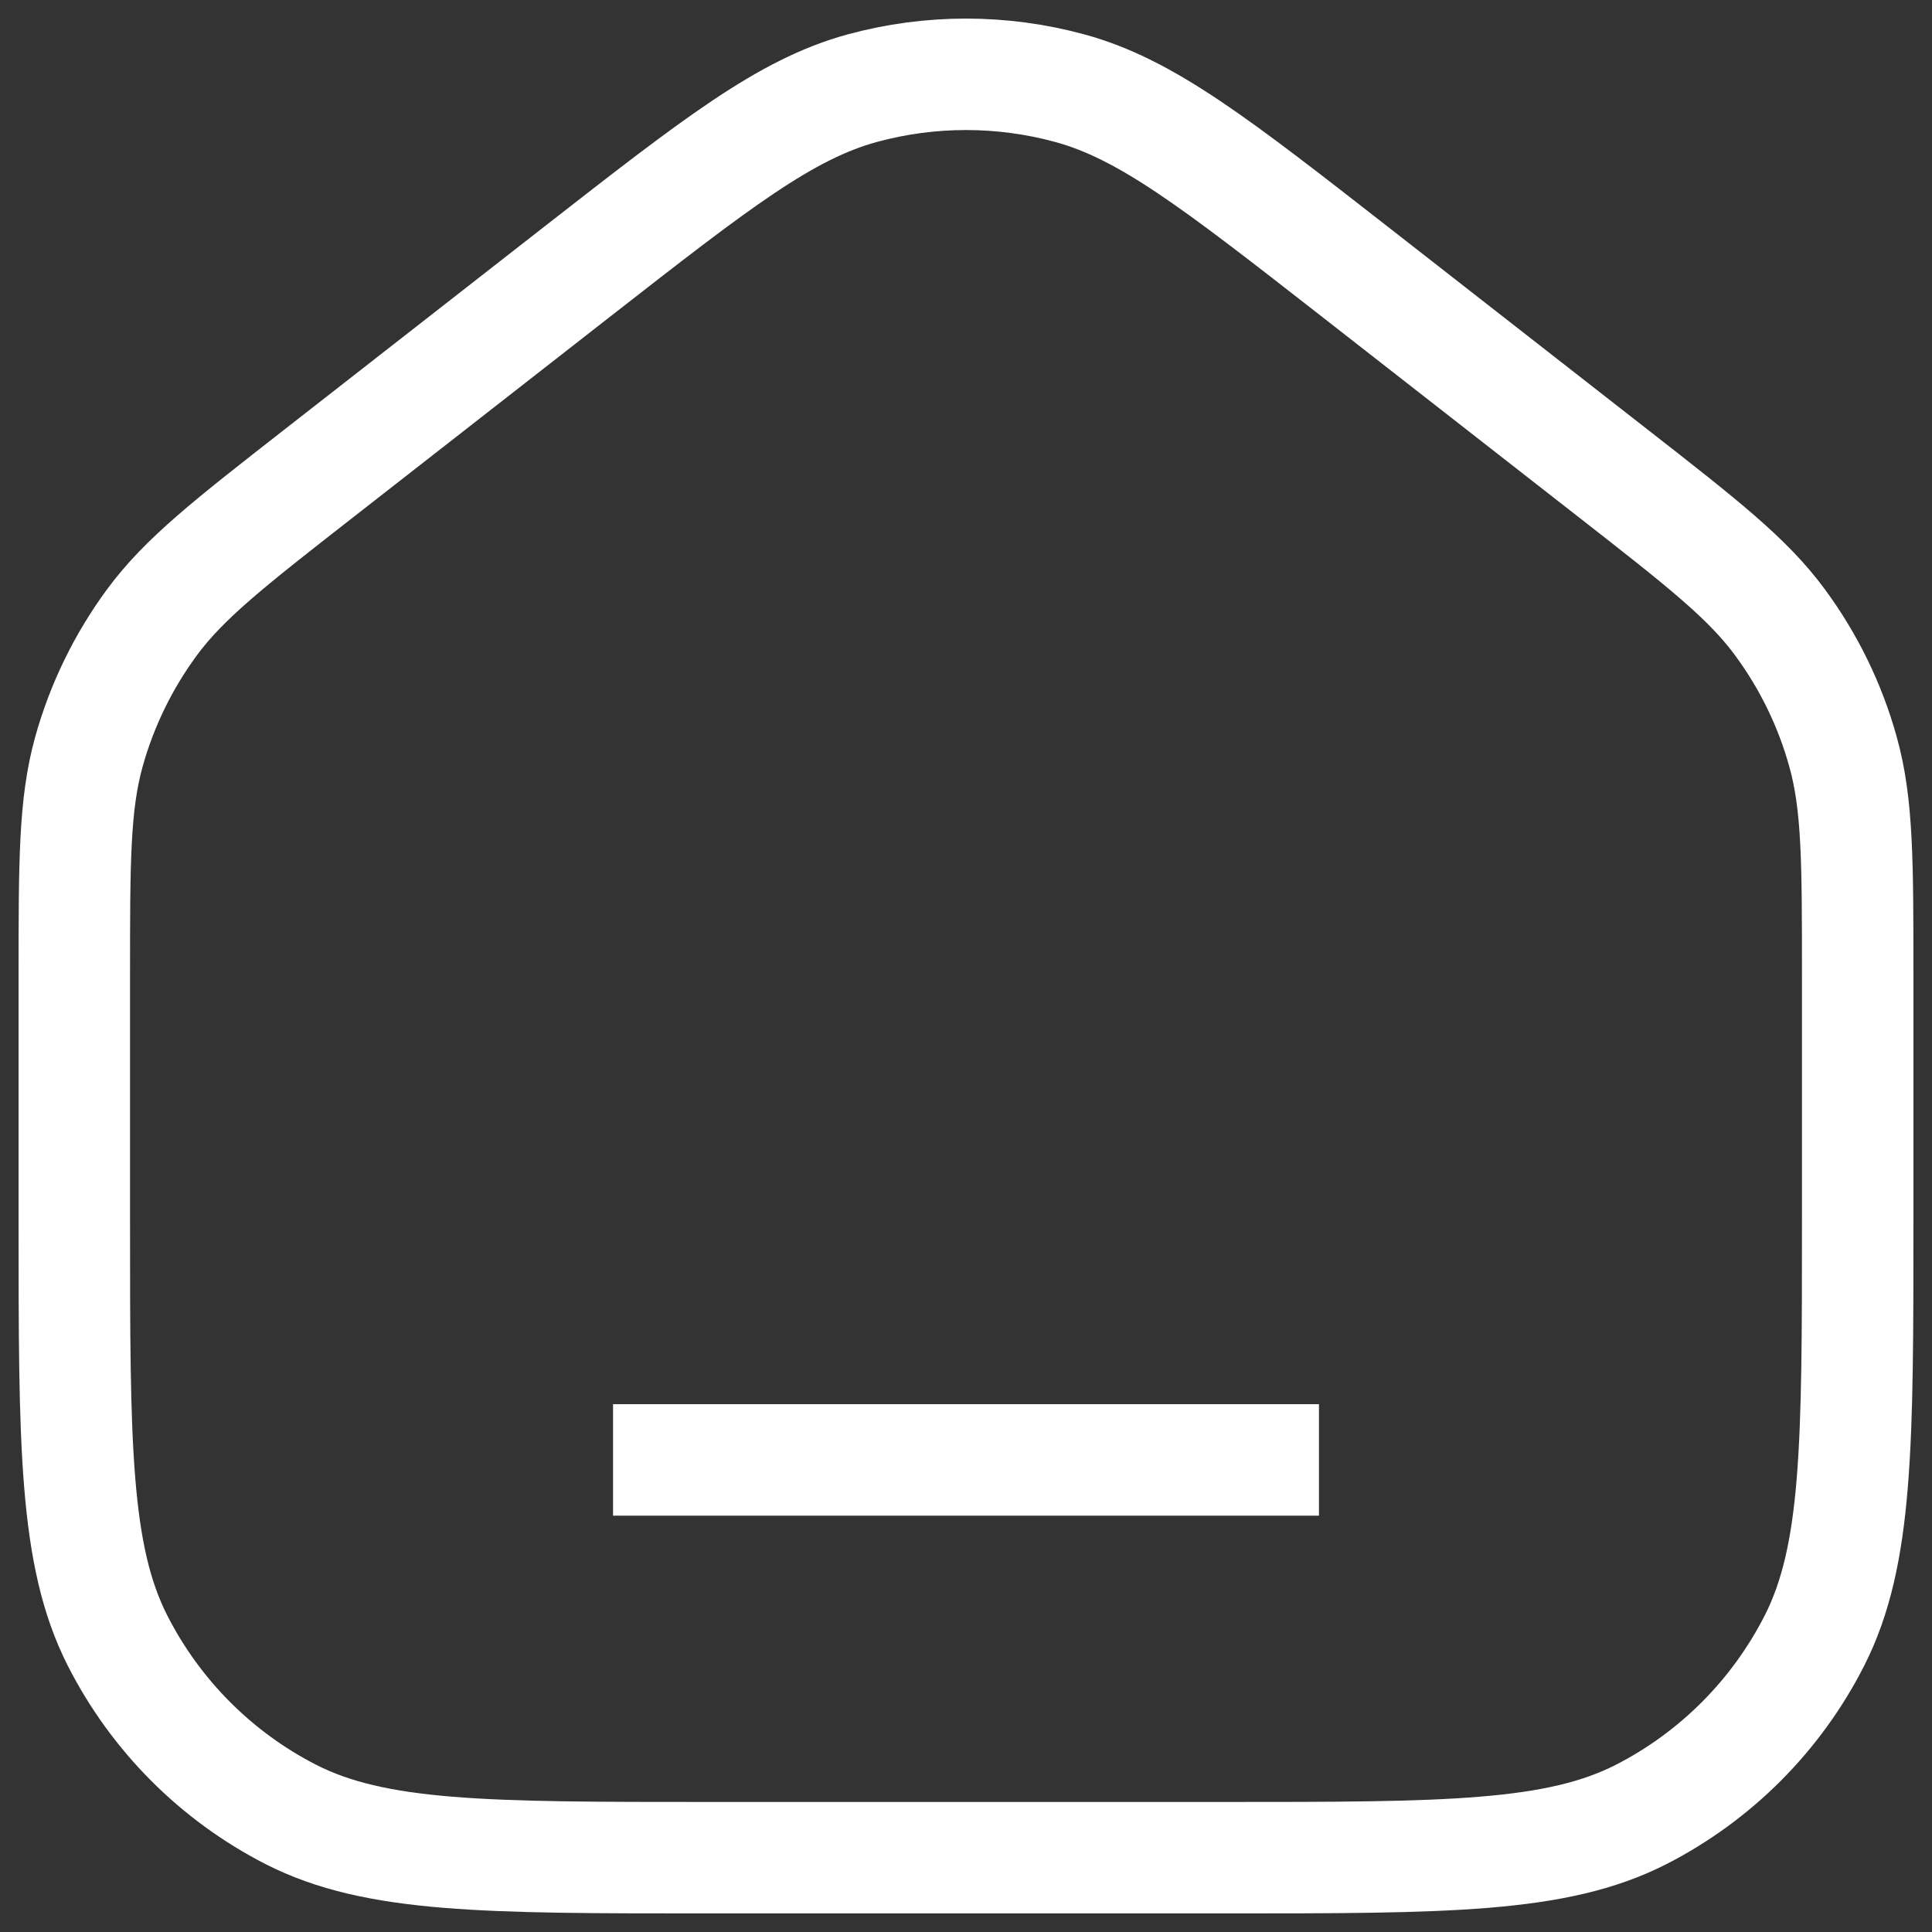 <svg width="26" height="26" viewBox="0 0 26 26" fill="none" xmlns="http://www.w3.org/2000/svg">
<rect x="0" y="0" width="26" height="26" fill="#333333" stroke="none"/>
<path d="M9 19.647H17M1 16.435V13.129C1 11.592 1 10.823 1.197 10.115C1.372 9.488 1.66 8.898 2.045 8.375C2.481 7.784 3.085 7.312 4.294 6.368L7.761 3.661C9.635 2.199 10.572 1.467 11.606 1.186C12.519 0.938 13.481 0.938 14.394 1.186C15.428 1.467 16.365 2.199 18.239 3.661L21.706 6.368C22.915 7.312 23.519 7.784 23.954 8.375C24.34 8.898 24.628 9.488 24.802 10.115C25 10.823 25 11.592 25 13.129V16.435C25 19.433 25 20.932 24.419 22.077C23.907 23.084 23.091 23.903 22.088 24.417C20.947 25 19.454 25 16.467 25H9.533C6.546 25 5.053 25 3.912 24.417C2.909 23.903 2.093 23.084 1.581 22.077C1 20.932 1 19.433 1 16.435Z" stroke="white" stroke-width="1.5" stroke-linecap="square" stroke-linejoin="round"/>
</svg>

